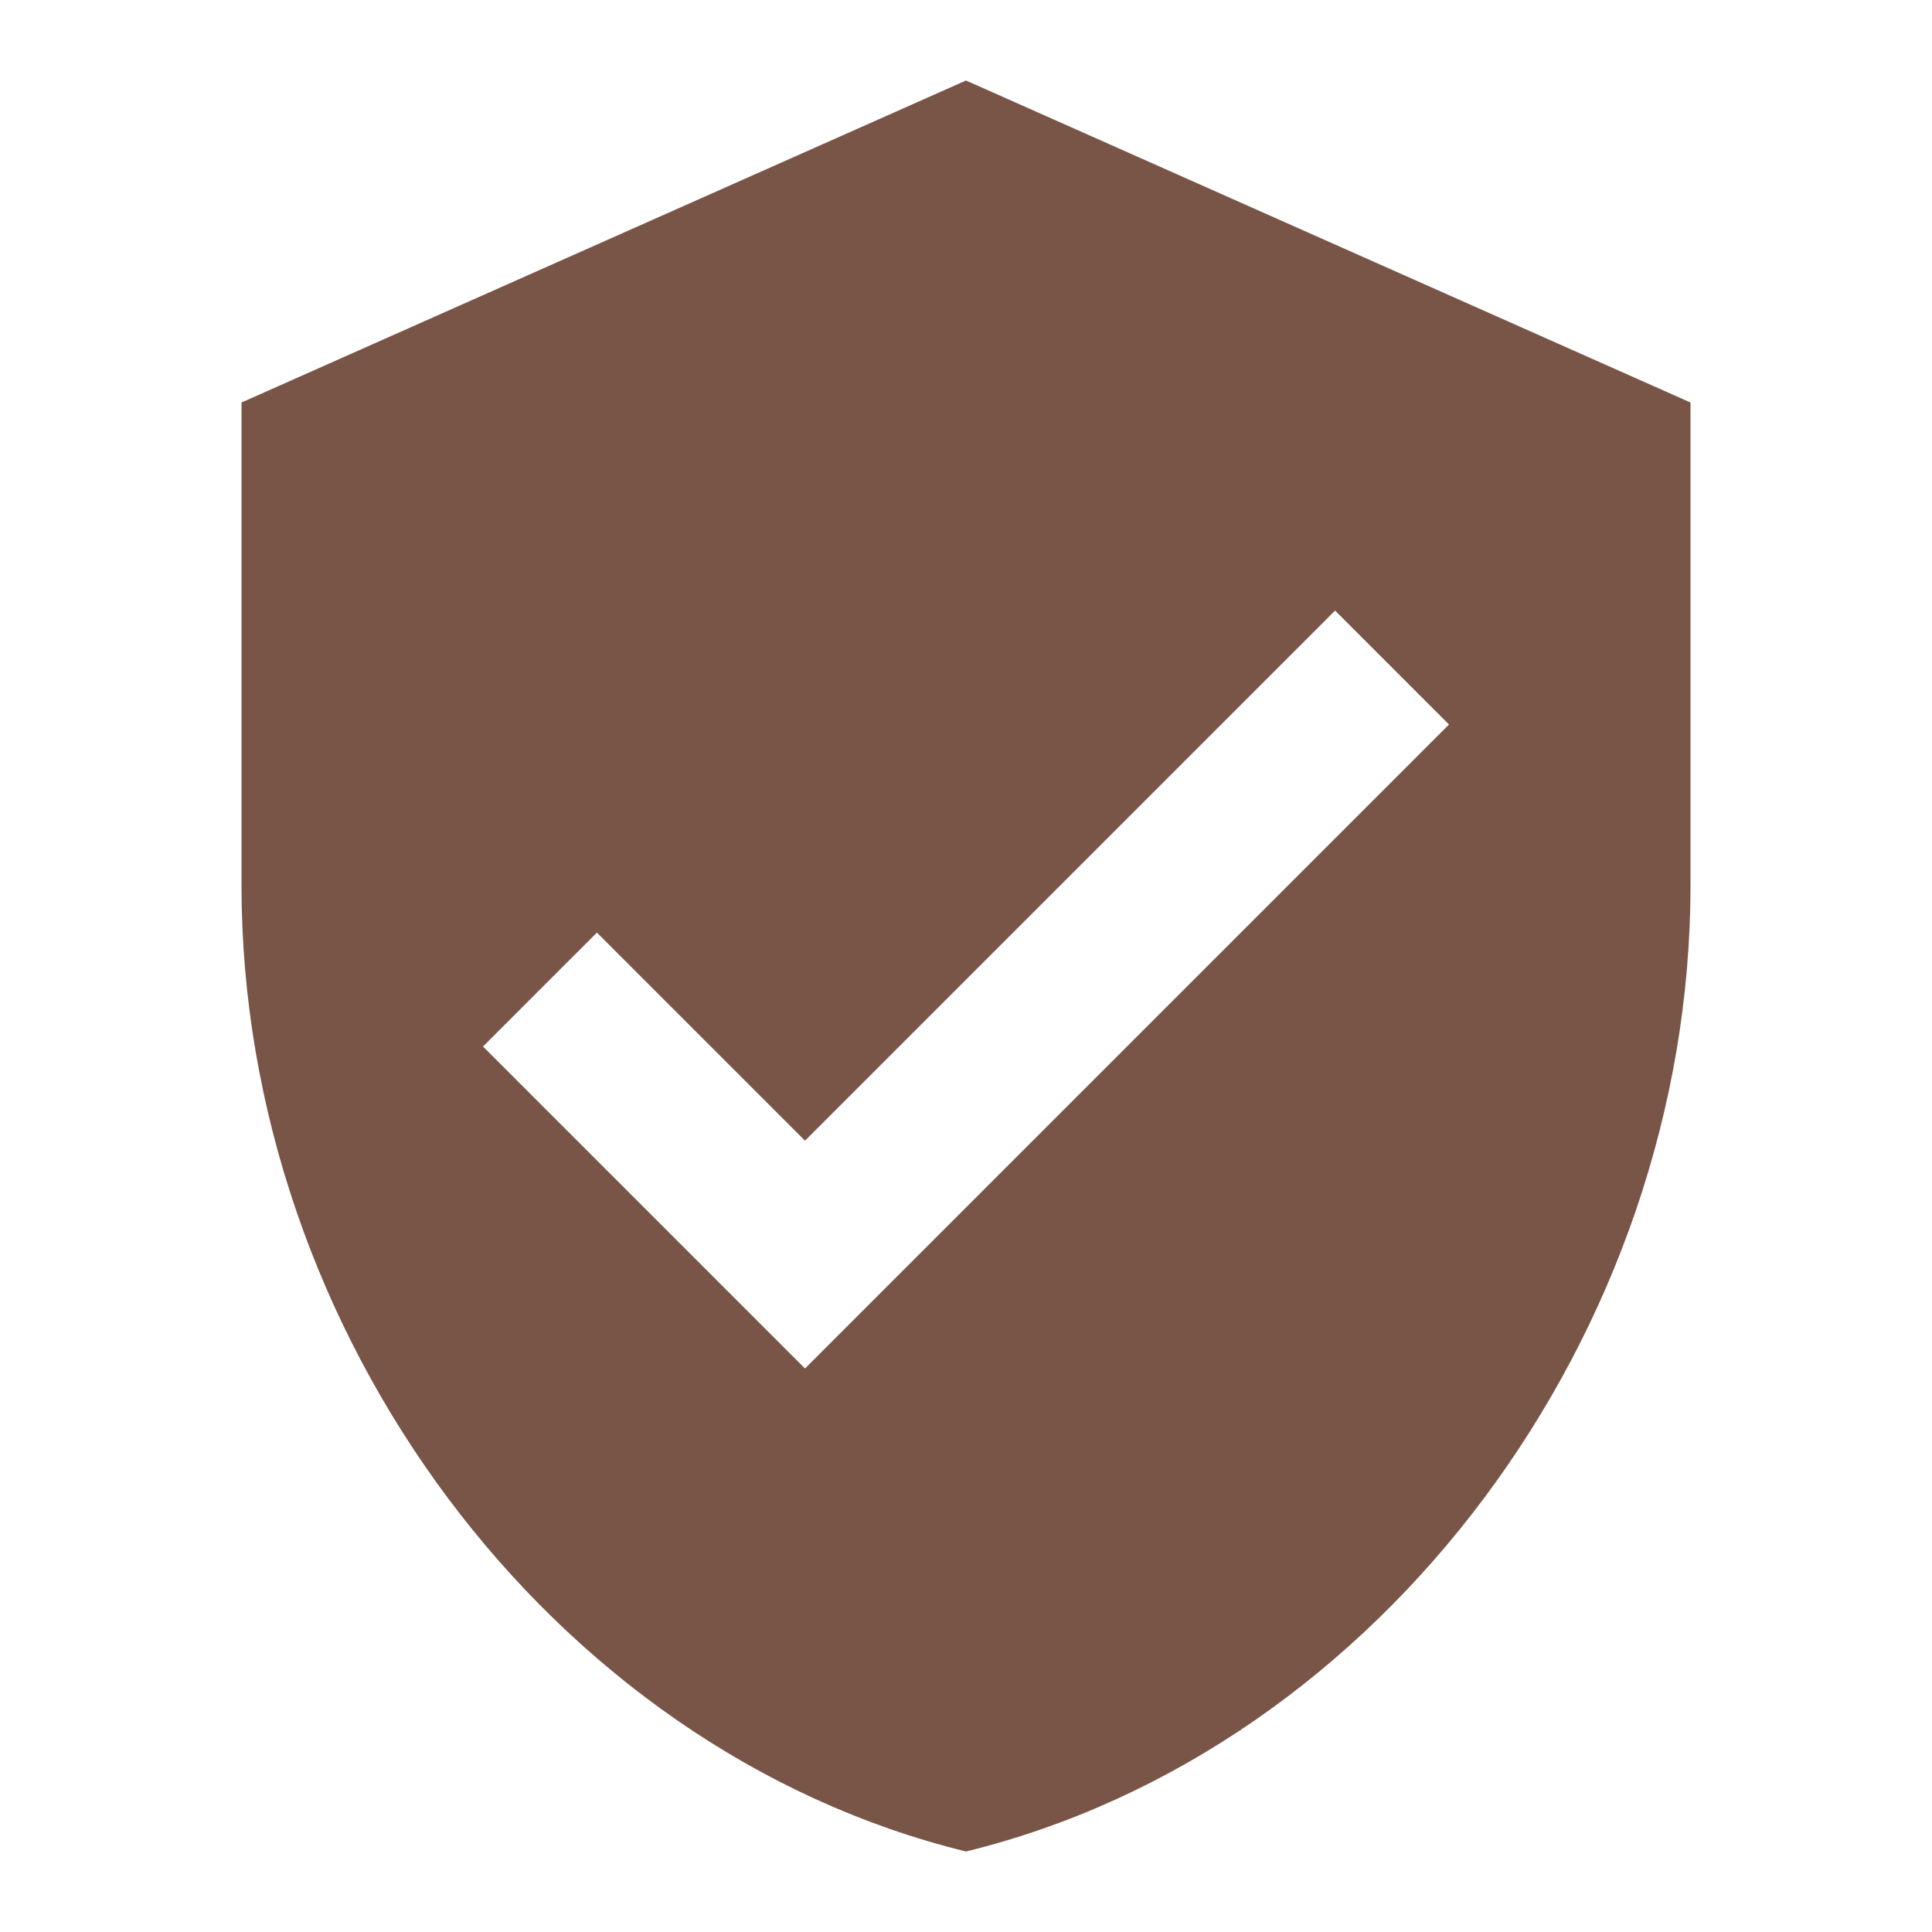 <svg fill="#795548" xmlns="http://www.w3.org/2000/svg" width="48" height="48" viewBox="0 0 48 48"><path d="M24 2L6 10v12c0 11.11 7.67 21.47 18 24 10.33-2.53 18-12.89 18-24V10L24 2zm-4 32l-8-8 2.83-2.83L20 28.34l13.17-13.17L36 18 20 34z"/></svg>